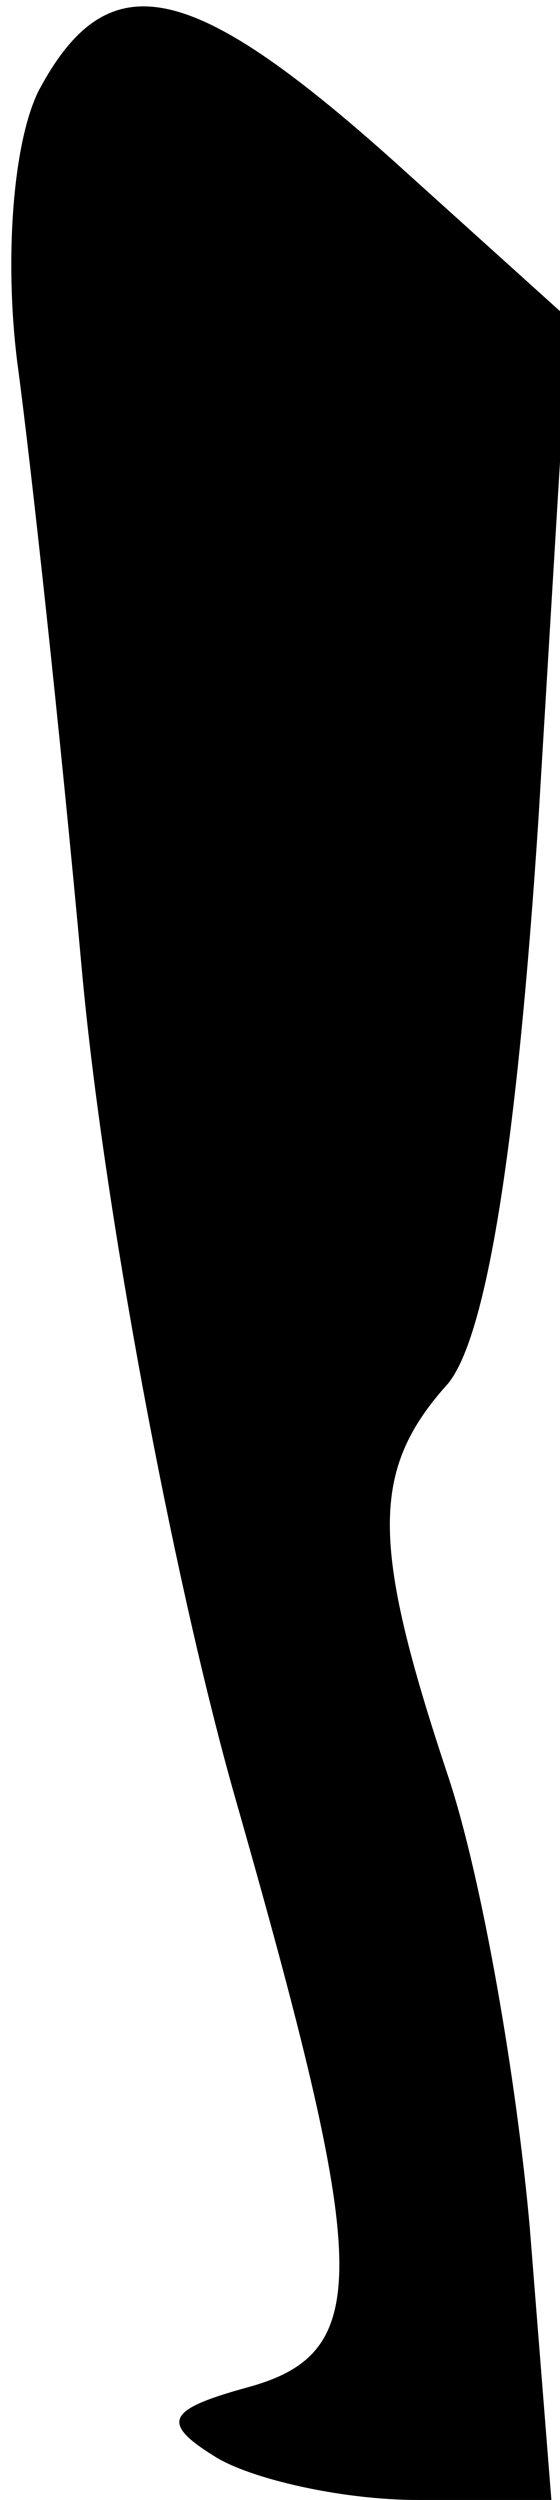 <?xml version="1.0" standalone="no"?>
<!DOCTYPE svg PUBLIC "-//W3C//DTD SVG 20010904//EN"
 "http://www.w3.org/TR/2001/REC-SVG-20010904/DTD/svg10.dtd">
<svg version="1.0" xmlns="http://www.w3.org/2000/svg"
 width="13pt" height="58pt" viewBox="0 0 13 58"
 preserveAspectRatio="xMidYMid meet">
<g transform="translate(0,58) scale(0.1,-0.1)"
fill="#000000" stroke="none">
<path fill="#000000" stroke="none" d="M9 559 c-6 -12 -8 -39 -5 -63 3 -22 10
-86 15 -141 5 -55 21 -140 35 -190 32 -112 33 -131 3 -139 -18 -5 -20 -8 -7
-16 8 -5 29 -10 47 -10 l31 0 -5 63 c-3 34 -11 81 -19 105 -18 54 -18 71 0 91
9 11 16 55 21 131 l7 116 -41 37 c-47 42 -66 46 -82 16z"/>
</g>
</svg>
